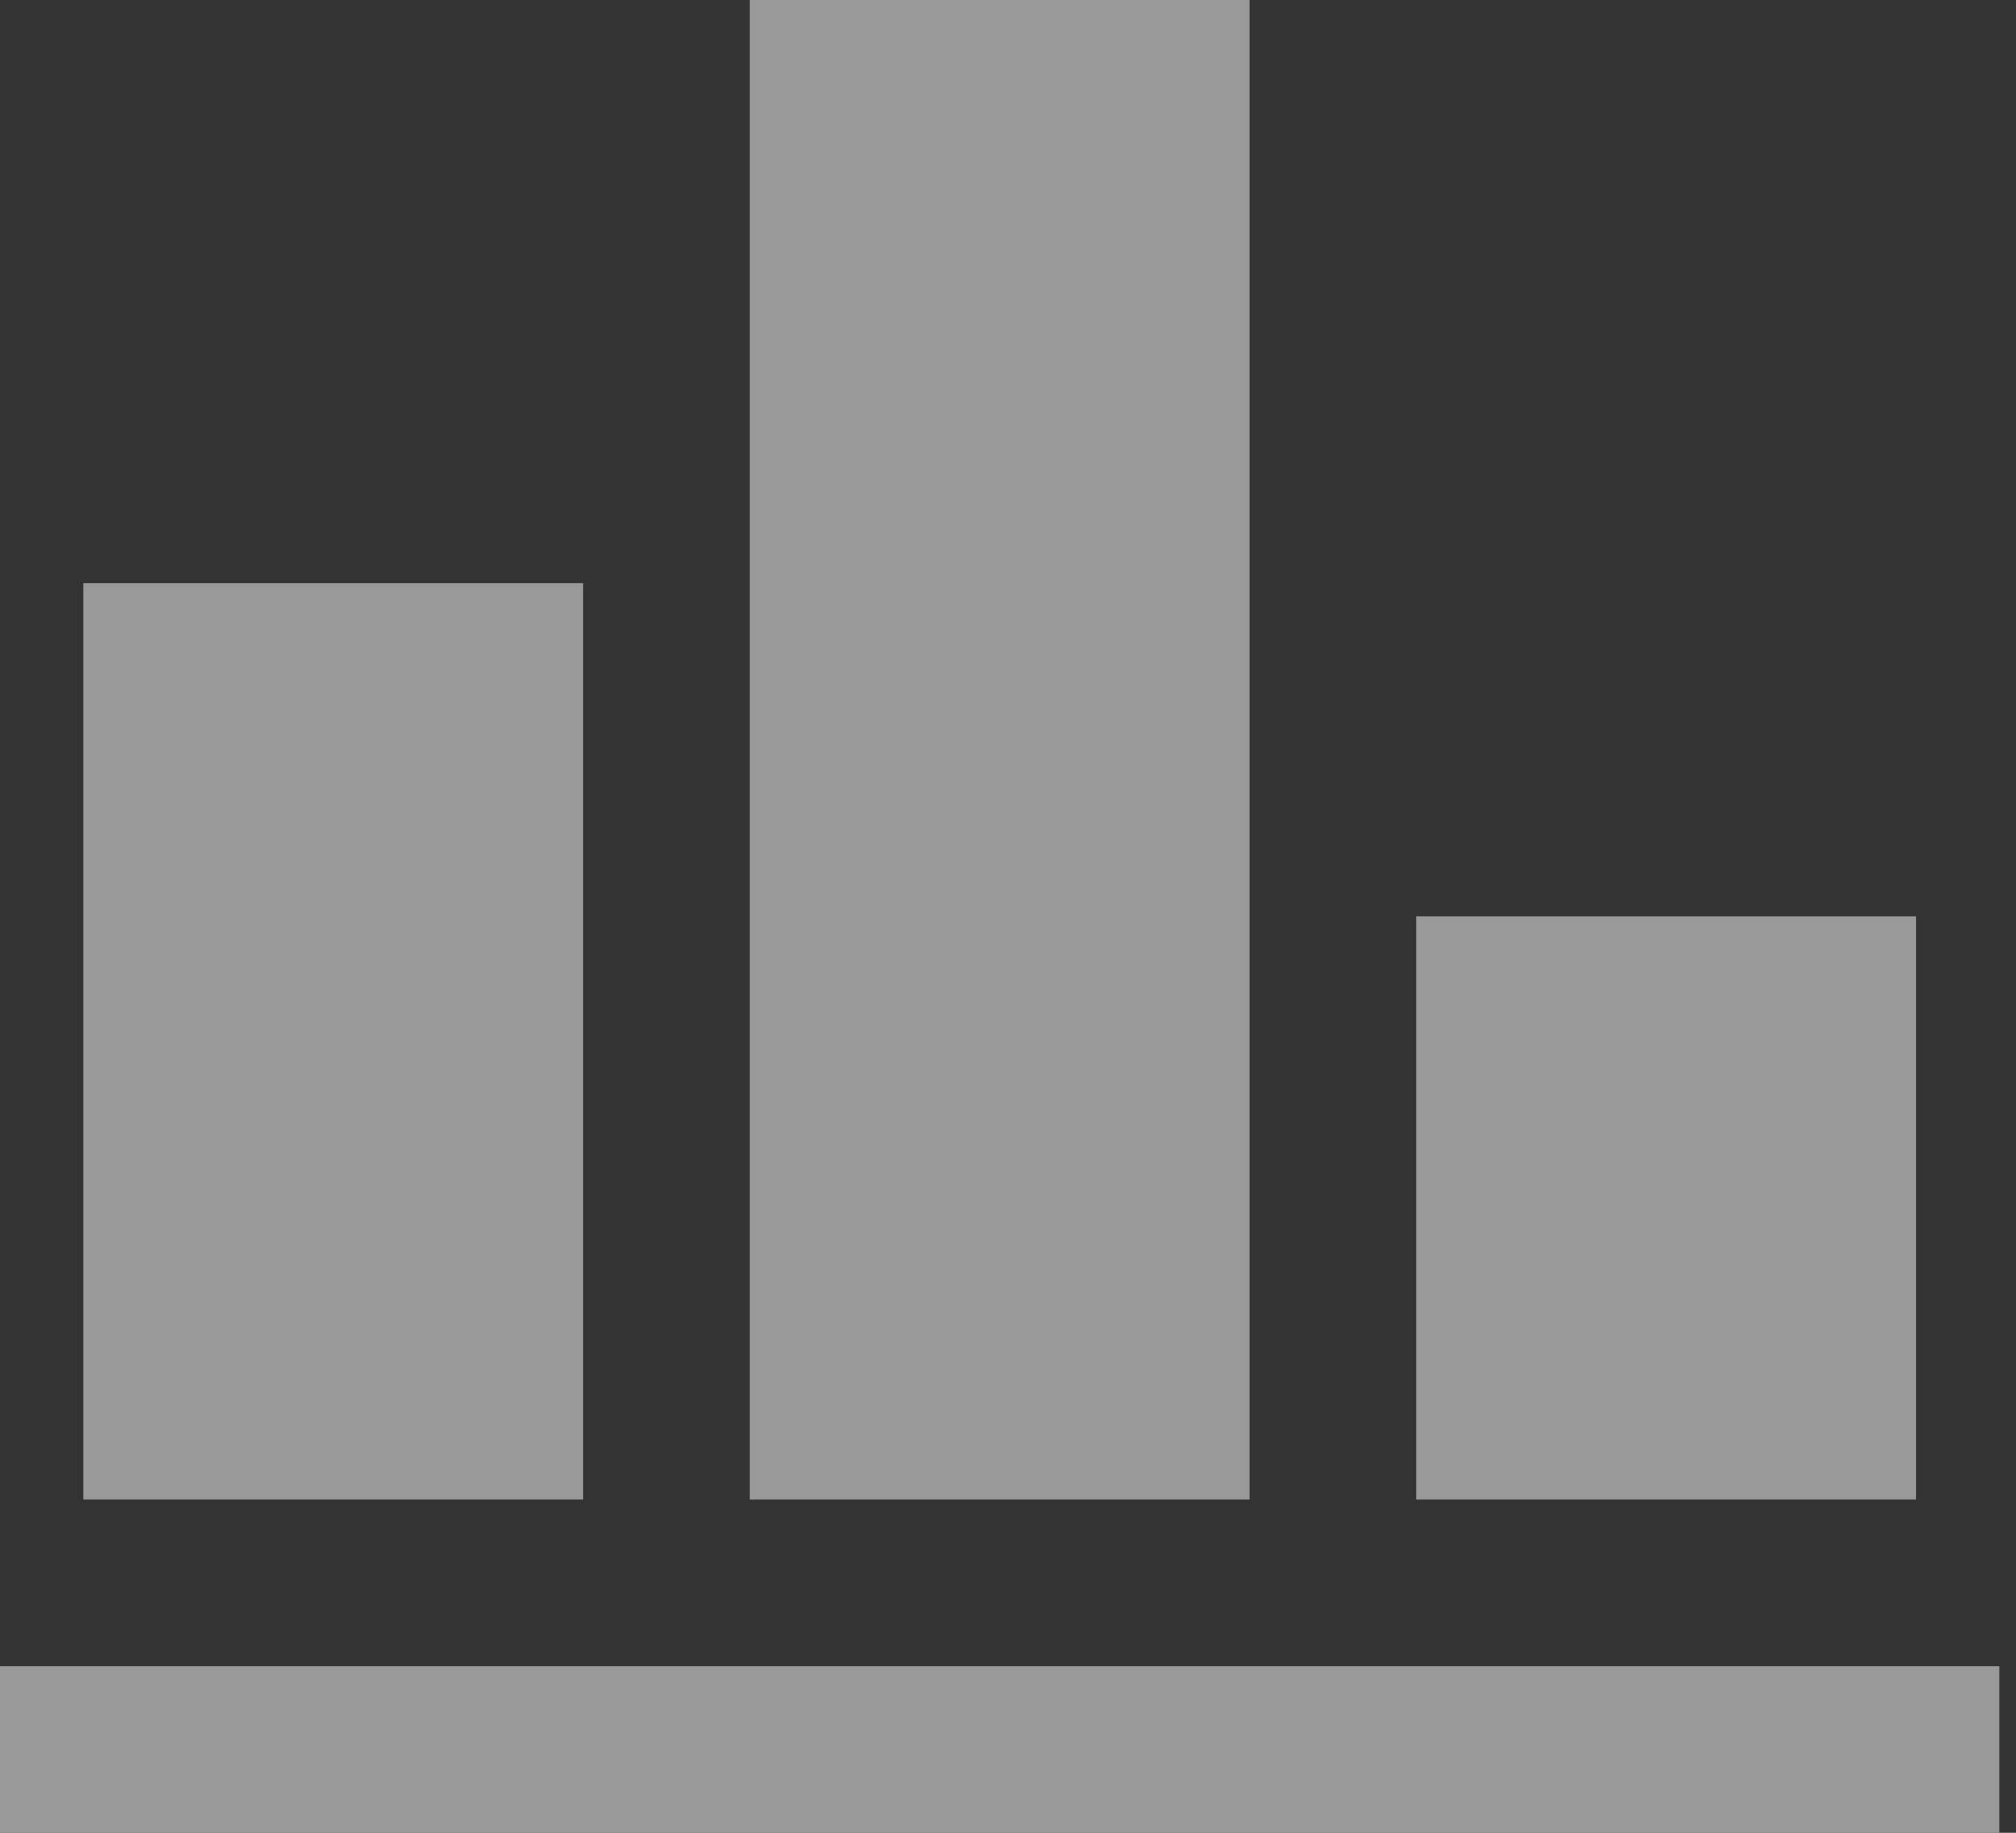 <?xml version="1.0" encoding="UTF-8" standalone="no"?>
<svg width="33px" height="30px" viewBox="0 0 33 30" version="1.1" xmlns="http://www.w3.org/2000/svg" xmlns:xlink="http://www.w3.org/1999/xlink">
    <rect x="0" y="0" width="33" height="30" fill="#333333" stroke="none"/>
    <!-- Generator: Sketch 41.1 (35376) - http://www.bohemiancoding.com/sketch -->
    <title>iconmonstr-chart-1</title>
    <desc>Created with Sketch.</desc>
    <defs></defs>
    <g id="Symbols" stroke="none" stroke-width="1" fill="none" fill-rule="evenodd" opacity="0.5">
        <g id="Header-Menu" transform="translate(-764, -31)" fill="#FFFFFF">
            <g id="iconmonstr-chart-1">
                <g transform="translate(764, 31)">
                    <path d="M9.545,24.545 L1.364,24.545 L1.364,9.545 L9.545,9.545 L9.545,24.545 Z M20.455,0 L12.273,0 L12.273,24.545 L20.455,24.545 L20.455,0 Z M31.364,15 L23.182,15 L23.182,24.545 L31.364,24.545 L31.364,15 Z M32.727,27.273 L0,27.273 L0,30 L32.727,30 L32.727,27.273 Z" id="Shape"></path>
                </g>
            </g>
        </g>
    </g>
</svg>